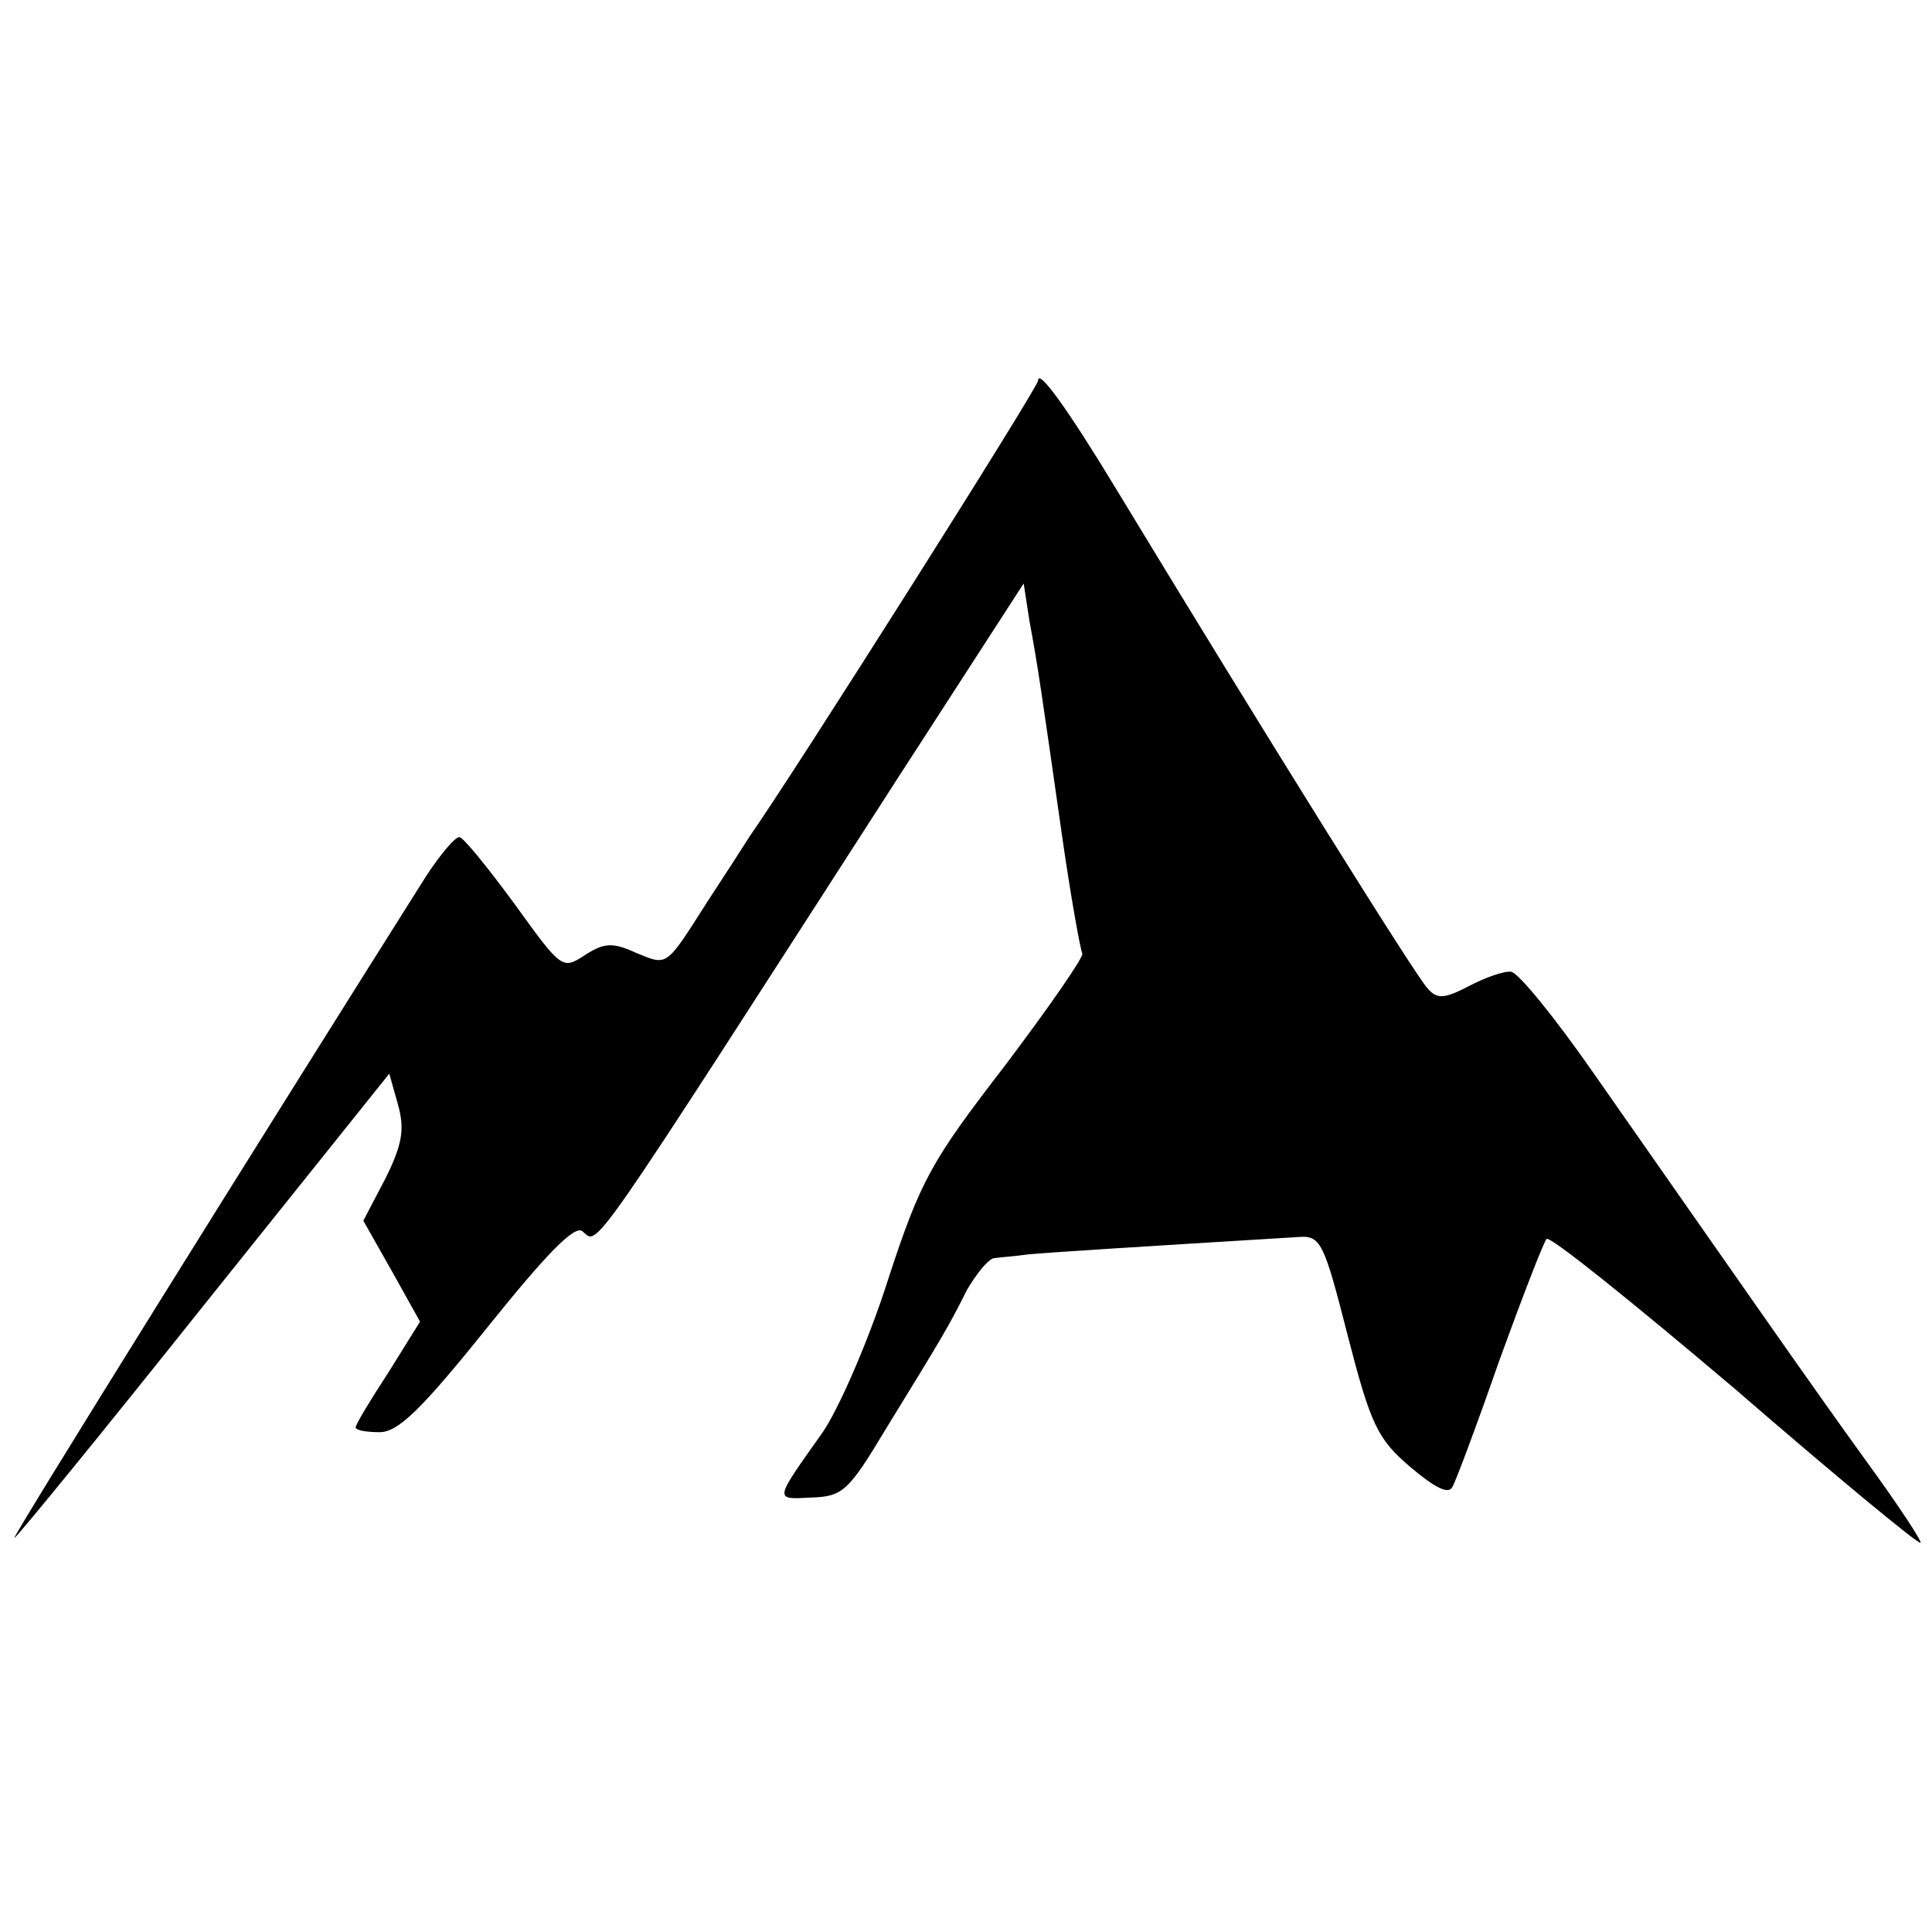 <?xml version="1.0" standalone="no"?>
<!DOCTYPE svg PUBLIC "-//W3C//DTD SVG 20010904//EN"
 "http://www.w3.org/TR/2001/REC-SVG-20010904/DTD/svg10.dtd">
<svg version="1.0" xmlns="http://www.w3.org/2000/svg"
 width="201pt" height="201pt" viewBox="0 0 201 201"
 preserveAspectRatio="xMidYMid meet">
<g transform="translate(0,201) scale(0.1,-0.1)"
fill="#000000" stroke="none">
<path d="M1080 1614 c0 -7 -253 -407 -300 -474 -5 -8 -25 -39 -44 -68 -44 -69
-41 -67 -75 -53 -24 11 -33 10 -53 -3 -23 -15 -24 -14 -73 54 -28 38 -53 69
-57 69 -4 1 -20 -18 -35 -41 -171 -271 -431 -688 -428 -688 2 0 91 109 197
242 l193 241 9 -32 c7 -25 5 -41 -13 -77 l-23 -44 30 -53 29 -52 -33 -53 c-19
-29 -34 -54 -34 -57 0 -3 11 -5 25 -5 19 0 43 23 112 109 61 76 91 107 99 100
17 -14 0 -38 329 473 l130 201 6 -39 c9 -48 13 -77 34 -224 9 -63 19 -118 21
-122 2 -3 -34 -55 -80 -116 -77 -100 -88 -119 -122 -223 -20 -63 -51 -134 -68
-159 -51 -72 -51 -70 -12 -68 33 1 39 7 78 72 59 96 65 106 84 144 10 17 22
32 28 33 6 1 22 2 36 4 21 2 116 8 280 18 24 2 27 -4 52 -102 24 -93 31 -108
65 -137 26 -22 40 -29 44 -21 4 7 26 66 49 132 24 66 46 123 49 126 3 4 91
-67 196 -156 104 -90 191 -162 193 -160 2 1 -23 39 -55 83 -58 80 -142 201
-284 404 -41 59 -80 107 -87 107 -7 1 -27 -6 -44 -15 -25 -13 -33 -14 -43 -2
-11 11 -166 259 -323 518 -52 86 -82 127 -82 114z"/>
</g>
</svg>
